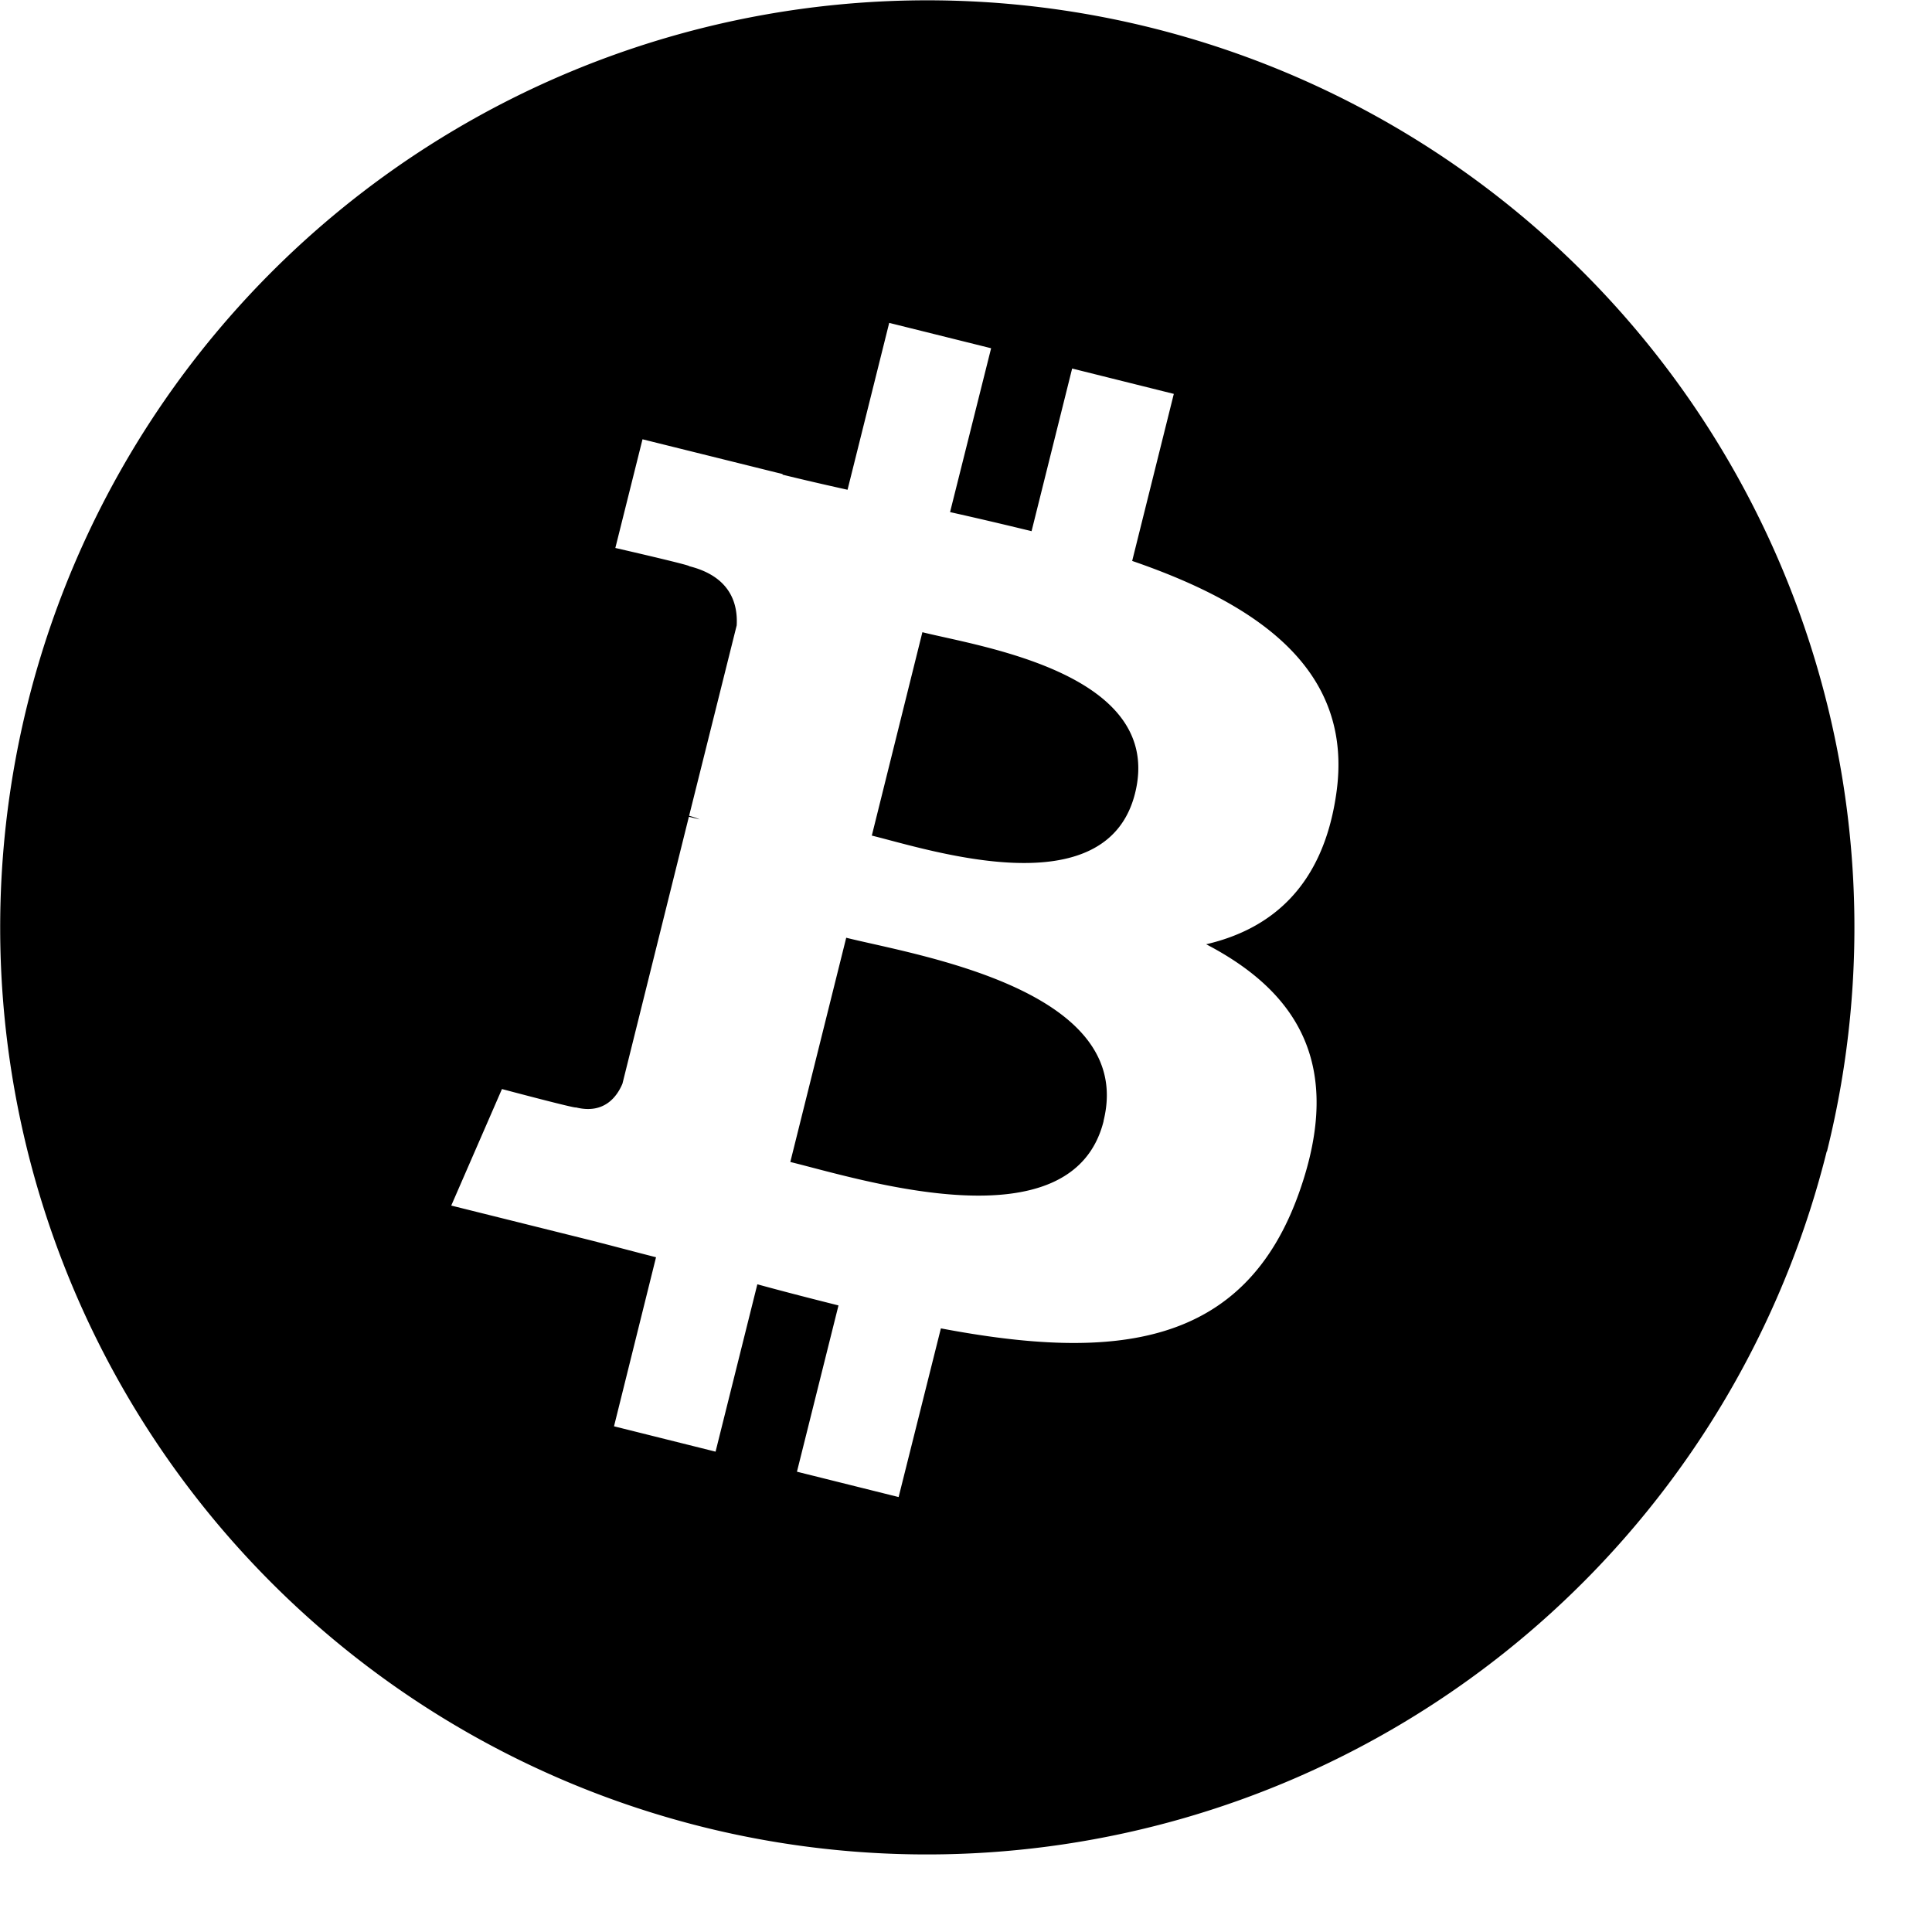 <svg xmlns="http://www.w3.org/2000/svg" width="16" height="16" viewBox="0 0 16 16">
    <path fill="#000" fill-rule="nonzero" d="M9.14 9.283c-.26 1.046-2.022.48-2.595.34l.463-1.857c.571.143 2.403.426 2.131 1.517m-1.5-4.048L7.22 6.92c.476.117 1.942.601 2.18-.35.248-.993-1.285-1.215-1.76-1.334m7.488 4.3A7.68 7.68 0 0 1 5.82 15.13a7.678 7.678 0 1 1 9.31-5.594m-5.754-4.89l.345-1.384-.842-.21-.336 1.347a34.99 34.99 0 0 0-.675-.158l.34-1.357-.844-.21-.345 1.382c-.18-.04-.359-.081-.538-.125v-.005l-1.16-.288-.225.9s.625.143.612.151c.342.086.403.311.393.49l-.394 1.577c.03.008.06.018.088.03l-.09-.022-.55 2.21c-.042.101-.147.257-.386.197.008.013-.612-.152-.612-.152l-.42.965 1.096.273c.204.051.403.105.6.155l-.348 1.4.841.21.346-1.386c.23.063.453.12.672.175L6.6 12.188l.842.21.35-1.397c1.436.272 2.517.162 2.971-1.137.367-1.046-.018-1.65-.774-2.044.55-.128.966-.49 1.076-1.237.154-1.022-.625-1.572-1.69-1.938"/>
</svg>
